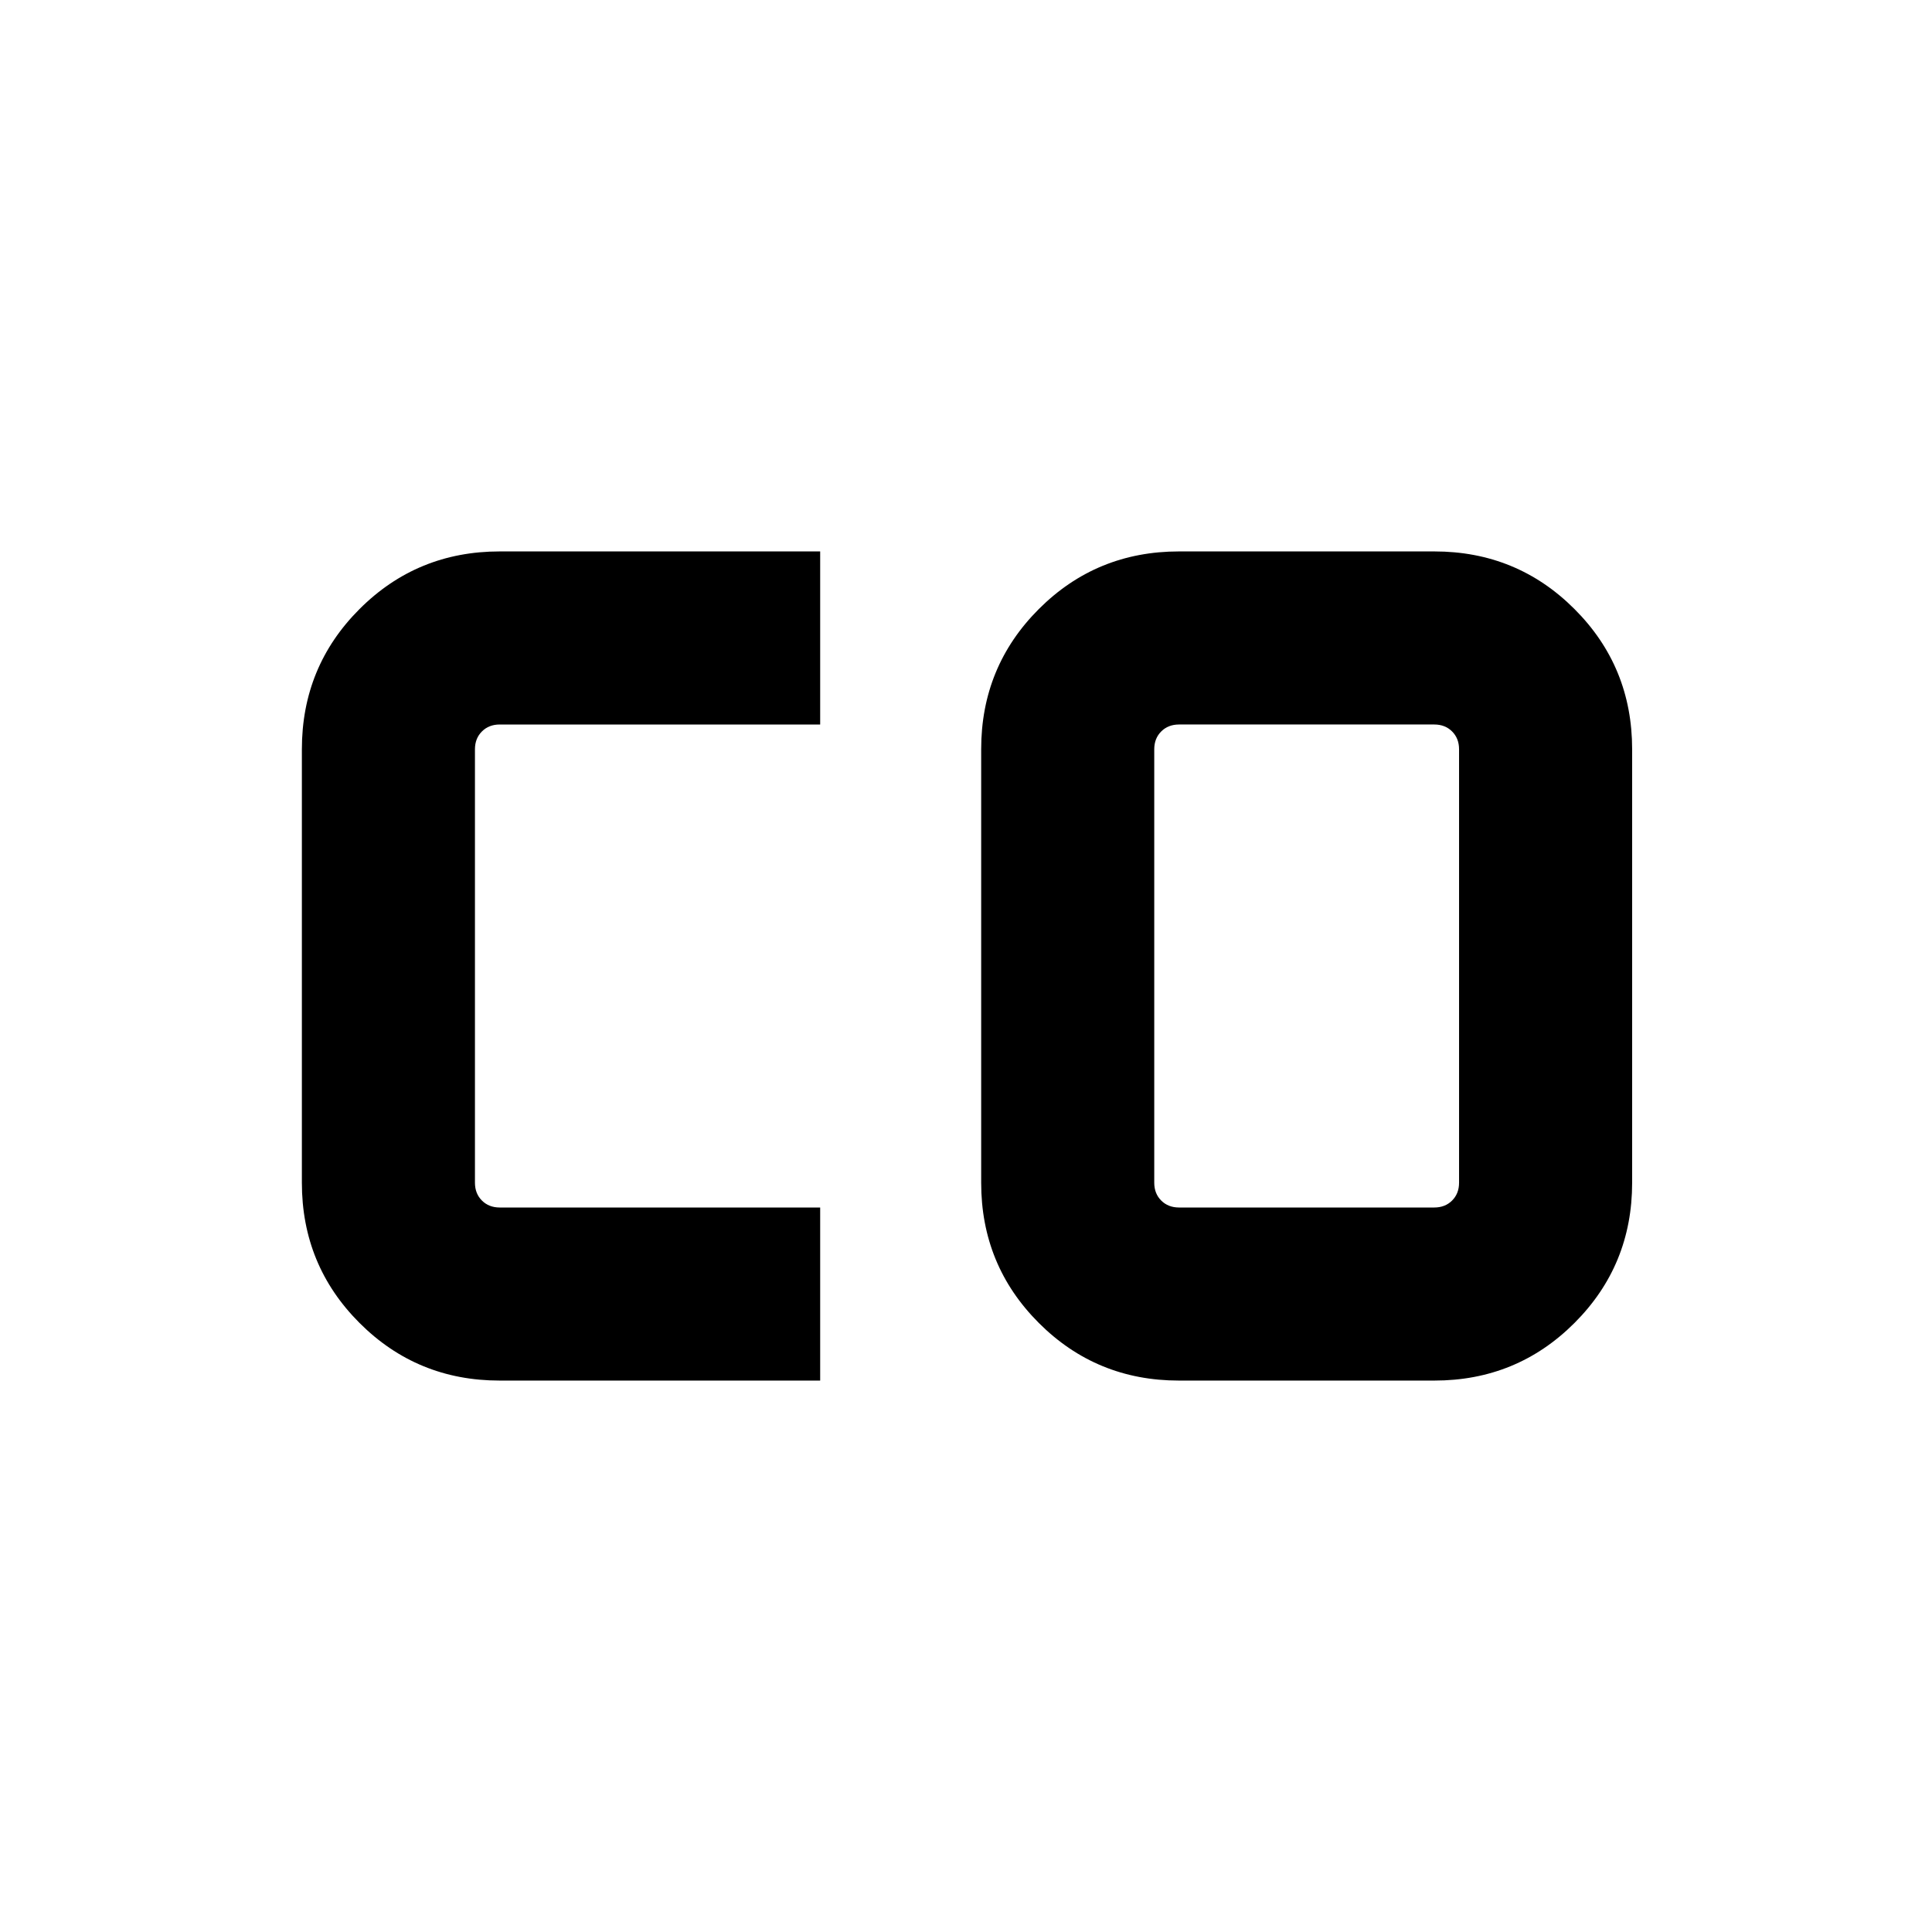 <svg xmlns="http://www.w3.org/2000/svg" height="24" viewBox="0 -960 960 960" width="24"><path d="M585.85-360h126.84q5.39 0 8.85-3.46t3.46-8.85v-215.38q0-5.39-3.46-8.85t-8.85-3.46H585.85q-5.39 0-8.85 3.46t-3.46 8.85v215.38q0 5.39 3.46 8.85t8.85 3.46Zm-337.54 86q-41.03 0-69.67-28.64T150-372.31v-215.38q0-41.03 28.64-69.67T248.31-686h159.23v86H248.31q-5.39 0-8.85 3.46t-3.46 8.85v215.38q0 5.39 3.46 8.85t8.85 3.46h159.23v86H248.31Zm337.54 0q-41.04 0-69.67-28.64-28.64-28.64-28.64-69.67v-215.38q0-41.03 28.64-69.67Q544.81-686 585.85-686h126.84q41.03 0 69.67 28.64T811-587.69v215.38q0 41.03-28.64 69.67T712.69-274H585.85Z"/></svg>